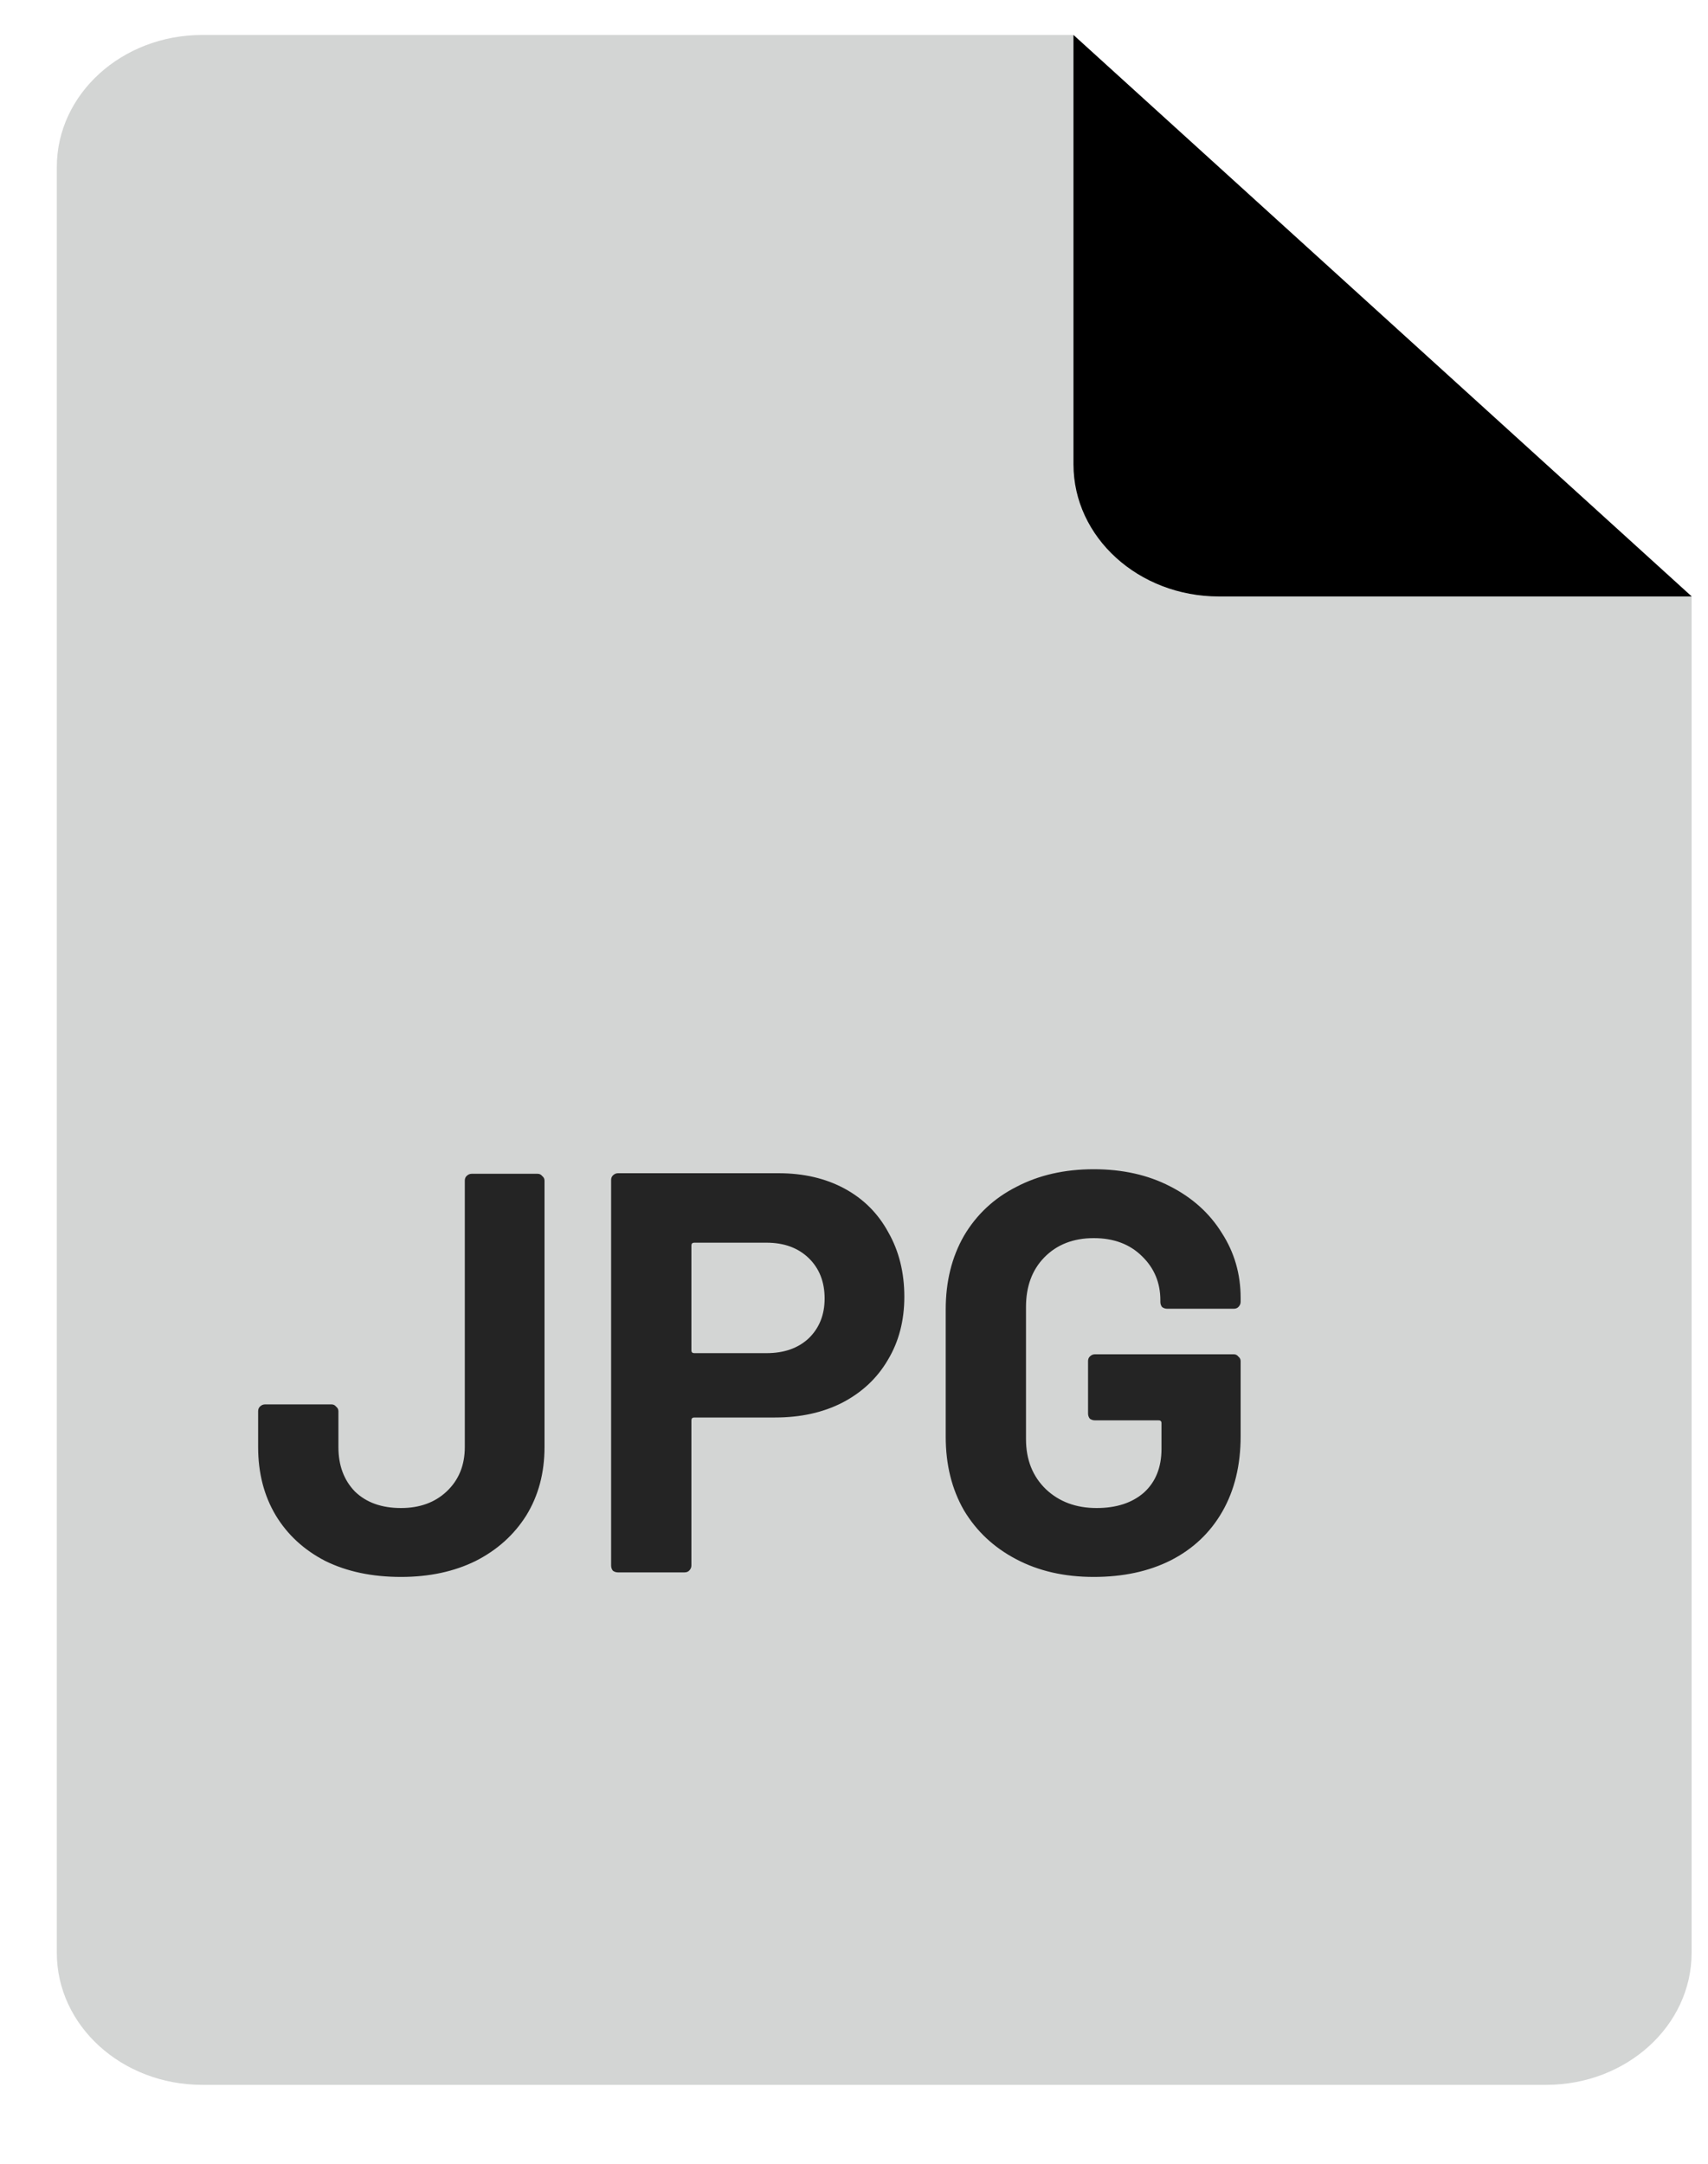<svg width="30" height="38" viewBox="0 0 30 38" fill="none" xmlns="http://www.w3.org/2000/svg">
<g clip-path="url(#clip0_2195_51)">
<path d="M29.712 10.475V34.295C29.712 35.576 28.568 36.614 27.158 36.614H3.552C2.141 36.614 0.998 35.576 0.998 34.295V2.933C0.998 1.652 2.141 0.614 3.552 0.614H18.853L29.712 10.475Z" fill="#D3D5D4"/>
<path d="M7.044 27.694C6.537 27.694 6.094 27.601 5.714 27.414C5.34 27.221 5.05 26.954 4.844 26.614C4.637 26.268 4.534 25.868 4.534 25.414V24.784C4.534 24.751 4.544 24.724 4.564 24.704C4.59 24.678 4.62 24.664 4.654 24.664H5.824C5.857 24.664 5.884 24.678 5.904 24.704C5.93 24.724 5.944 24.751 5.944 24.784V25.414C5.944 25.734 6.04 25.994 6.234 26.194C6.434 26.388 6.704 26.484 7.044 26.484C7.37 26.484 7.637 26.388 7.844 26.194C8.057 25.994 8.164 25.734 8.164 25.414V20.734C8.164 20.701 8.174 20.674 8.194 20.654C8.22 20.628 8.25 20.614 8.284 20.614H9.444C9.477 20.614 9.504 20.628 9.524 20.654C9.55 20.674 9.564 20.701 9.564 20.734V25.414C9.564 25.868 9.457 26.268 9.244 26.614C9.03 26.954 8.734 27.221 8.354 27.414C7.974 27.601 7.537 27.694 7.044 27.694ZM13.674 20.604C14.114 20.604 14.501 20.694 14.834 20.874C15.167 21.054 15.424 21.311 15.604 21.644C15.79 21.971 15.884 22.348 15.884 22.774C15.884 23.194 15.787 23.564 15.594 23.884C15.407 24.204 15.14 24.454 14.794 24.634C14.454 24.808 14.06 24.894 13.614 24.894H12.194C12.161 24.894 12.144 24.911 12.144 24.944V27.494C12.144 27.528 12.13 27.558 12.104 27.584C12.084 27.604 12.057 27.614 12.024 27.614H10.854C10.82 27.614 10.79 27.604 10.764 27.584C10.744 27.558 10.734 27.528 10.734 27.494V20.724C10.734 20.691 10.744 20.664 10.764 20.644C10.79 20.618 10.82 20.604 10.854 20.604H13.674ZM13.464 23.764C13.771 23.764 14.017 23.678 14.204 23.504C14.39 23.324 14.484 23.091 14.484 22.804C14.484 22.511 14.39 22.274 14.204 22.094C14.017 21.914 13.771 21.824 13.464 21.824H12.194C12.161 21.824 12.144 21.841 12.144 21.874V23.714C12.144 23.748 12.161 23.764 12.194 23.764H13.464ZM19.211 27.694C18.697 27.694 18.244 27.591 17.851 27.384C17.457 27.178 17.151 26.891 16.931 26.524C16.717 26.151 16.611 25.721 16.611 25.234V22.994C16.611 22.508 16.717 22.078 16.931 21.704C17.151 21.331 17.457 21.044 17.851 20.844C18.244 20.638 18.697 20.534 19.211 20.534C19.717 20.534 20.164 20.634 20.551 20.834C20.944 21.034 21.247 21.308 21.461 21.654C21.681 21.994 21.791 22.374 21.791 22.794V22.864C21.791 22.898 21.777 22.928 21.751 22.954C21.731 22.974 21.704 22.984 21.671 22.984H20.501C20.467 22.984 20.437 22.974 20.411 22.954C20.391 22.928 20.381 22.898 20.381 22.864V22.834C20.381 22.528 20.274 22.271 20.061 22.064C19.847 21.851 19.564 21.744 19.211 21.744C18.851 21.744 18.561 21.858 18.341 22.084C18.127 22.304 18.021 22.594 18.021 22.954V25.274C18.021 25.634 18.137 25.928 18.371 26.154C18.604 26.374 18.901 26.484 19.261 26.484C19.607 26.484 19.884 26.394 20.091 26.214C20.297 26.028 20.401 25.771 20.401 25.444V24.994C20.401 24.961 20.384 24.944 20.351 24.944H19.231C19.197 24.944 19.167 24.934 19.141 24.914C19.121 24.888 19.111 24.858 19.111 24.824V23.904C19.111 23.871 19.121 23.844 19.141 23.824C19.167 23.798 19.197 23.784 19.231 23.784H21.671C21.704 23.784 21.731 23.798 21.751 23.824C21.777 23.844 21.791 23.871 21.791 23.904V25.224C21.791 25.731 21.684 26.171 21.471 26.544C21.257 26.918 20.954 27.204 20.561 27.404C20.174 27.598 19.724 27.694 19.211 27.694Z" fill="#242424"/>
<path d="M29.714 10.475H21.409C19.999 10.475 18.855 9.436 18.855 8.155V0.614L29.714 10.475Z" fill="black"/>
</g>
<defs>
<clipPath id="clip0_2195_51">
<rect width="30" height="37" fill="white" transform="translate(0 0.5)"/>
</clipPath>
</defs>
</svg>
